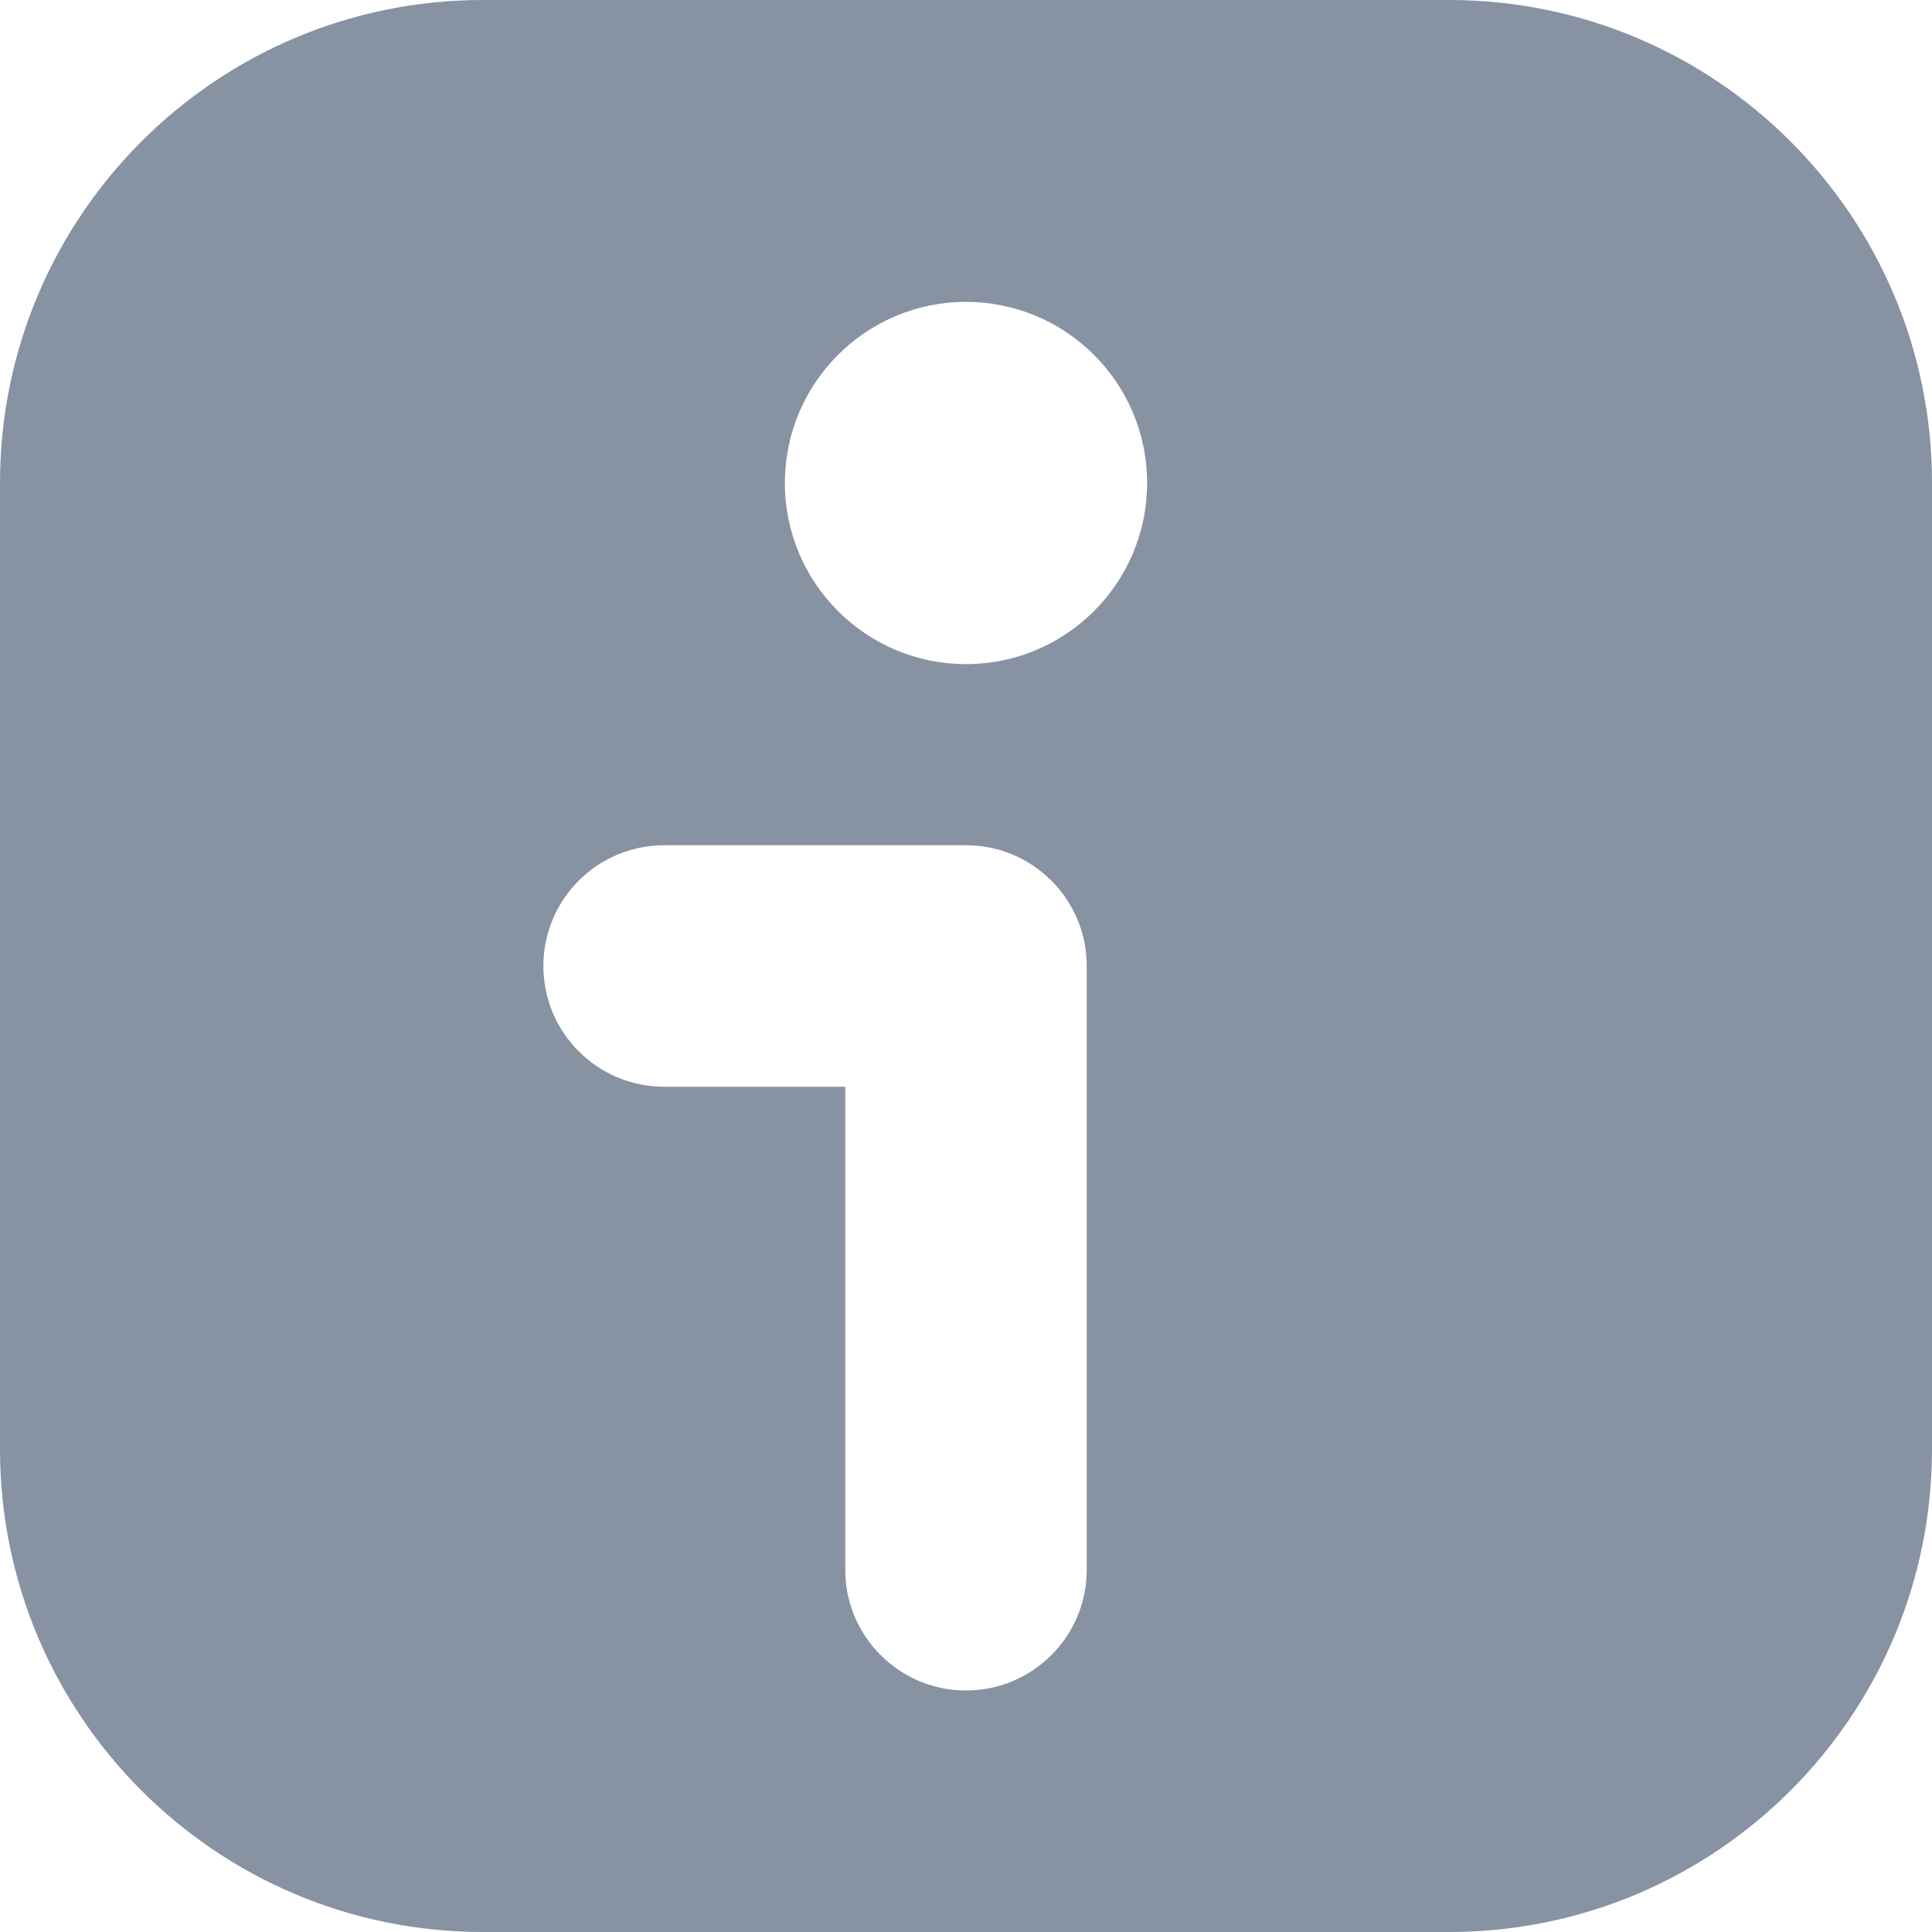 <svg width="12" height="12" viewBox="0 0 12 12" fill="none" xmlns="http://www.w3.org/2000/svg">
<path fill-rule="evenodd" clip-rule="evenodd" d="M6.75 6C6.75 5.586 6.414 5.25 6 5.25H4.125C3.711 5.25 3.375 5.586 3.375 6C3.375 6.414 3.711 6.75 4.125 6.75H5.25V9.75C5.25 10.164 5.586 10.5 6 10.5C6.414 10.5 6.75 10.164 6.75 9.75V6ZM3 0H9C10.657 0 12 1.343 12 3V9C12 10.657 10.657 12 9 12H3C1.343 12 0 10.657 0 9V3C0 1.343 1.343 0 3 0ZM6 4.125C6.621 4.125 7.125 3.621 7.125 3C7.125 2.379 6.621 1.875 6 1.875C5.379 1.875 4.875 2.379 4.875 3C4.875 3.621 5.379 4.125 6 4.125Z" fill="#8792A2"/>
</svg>
